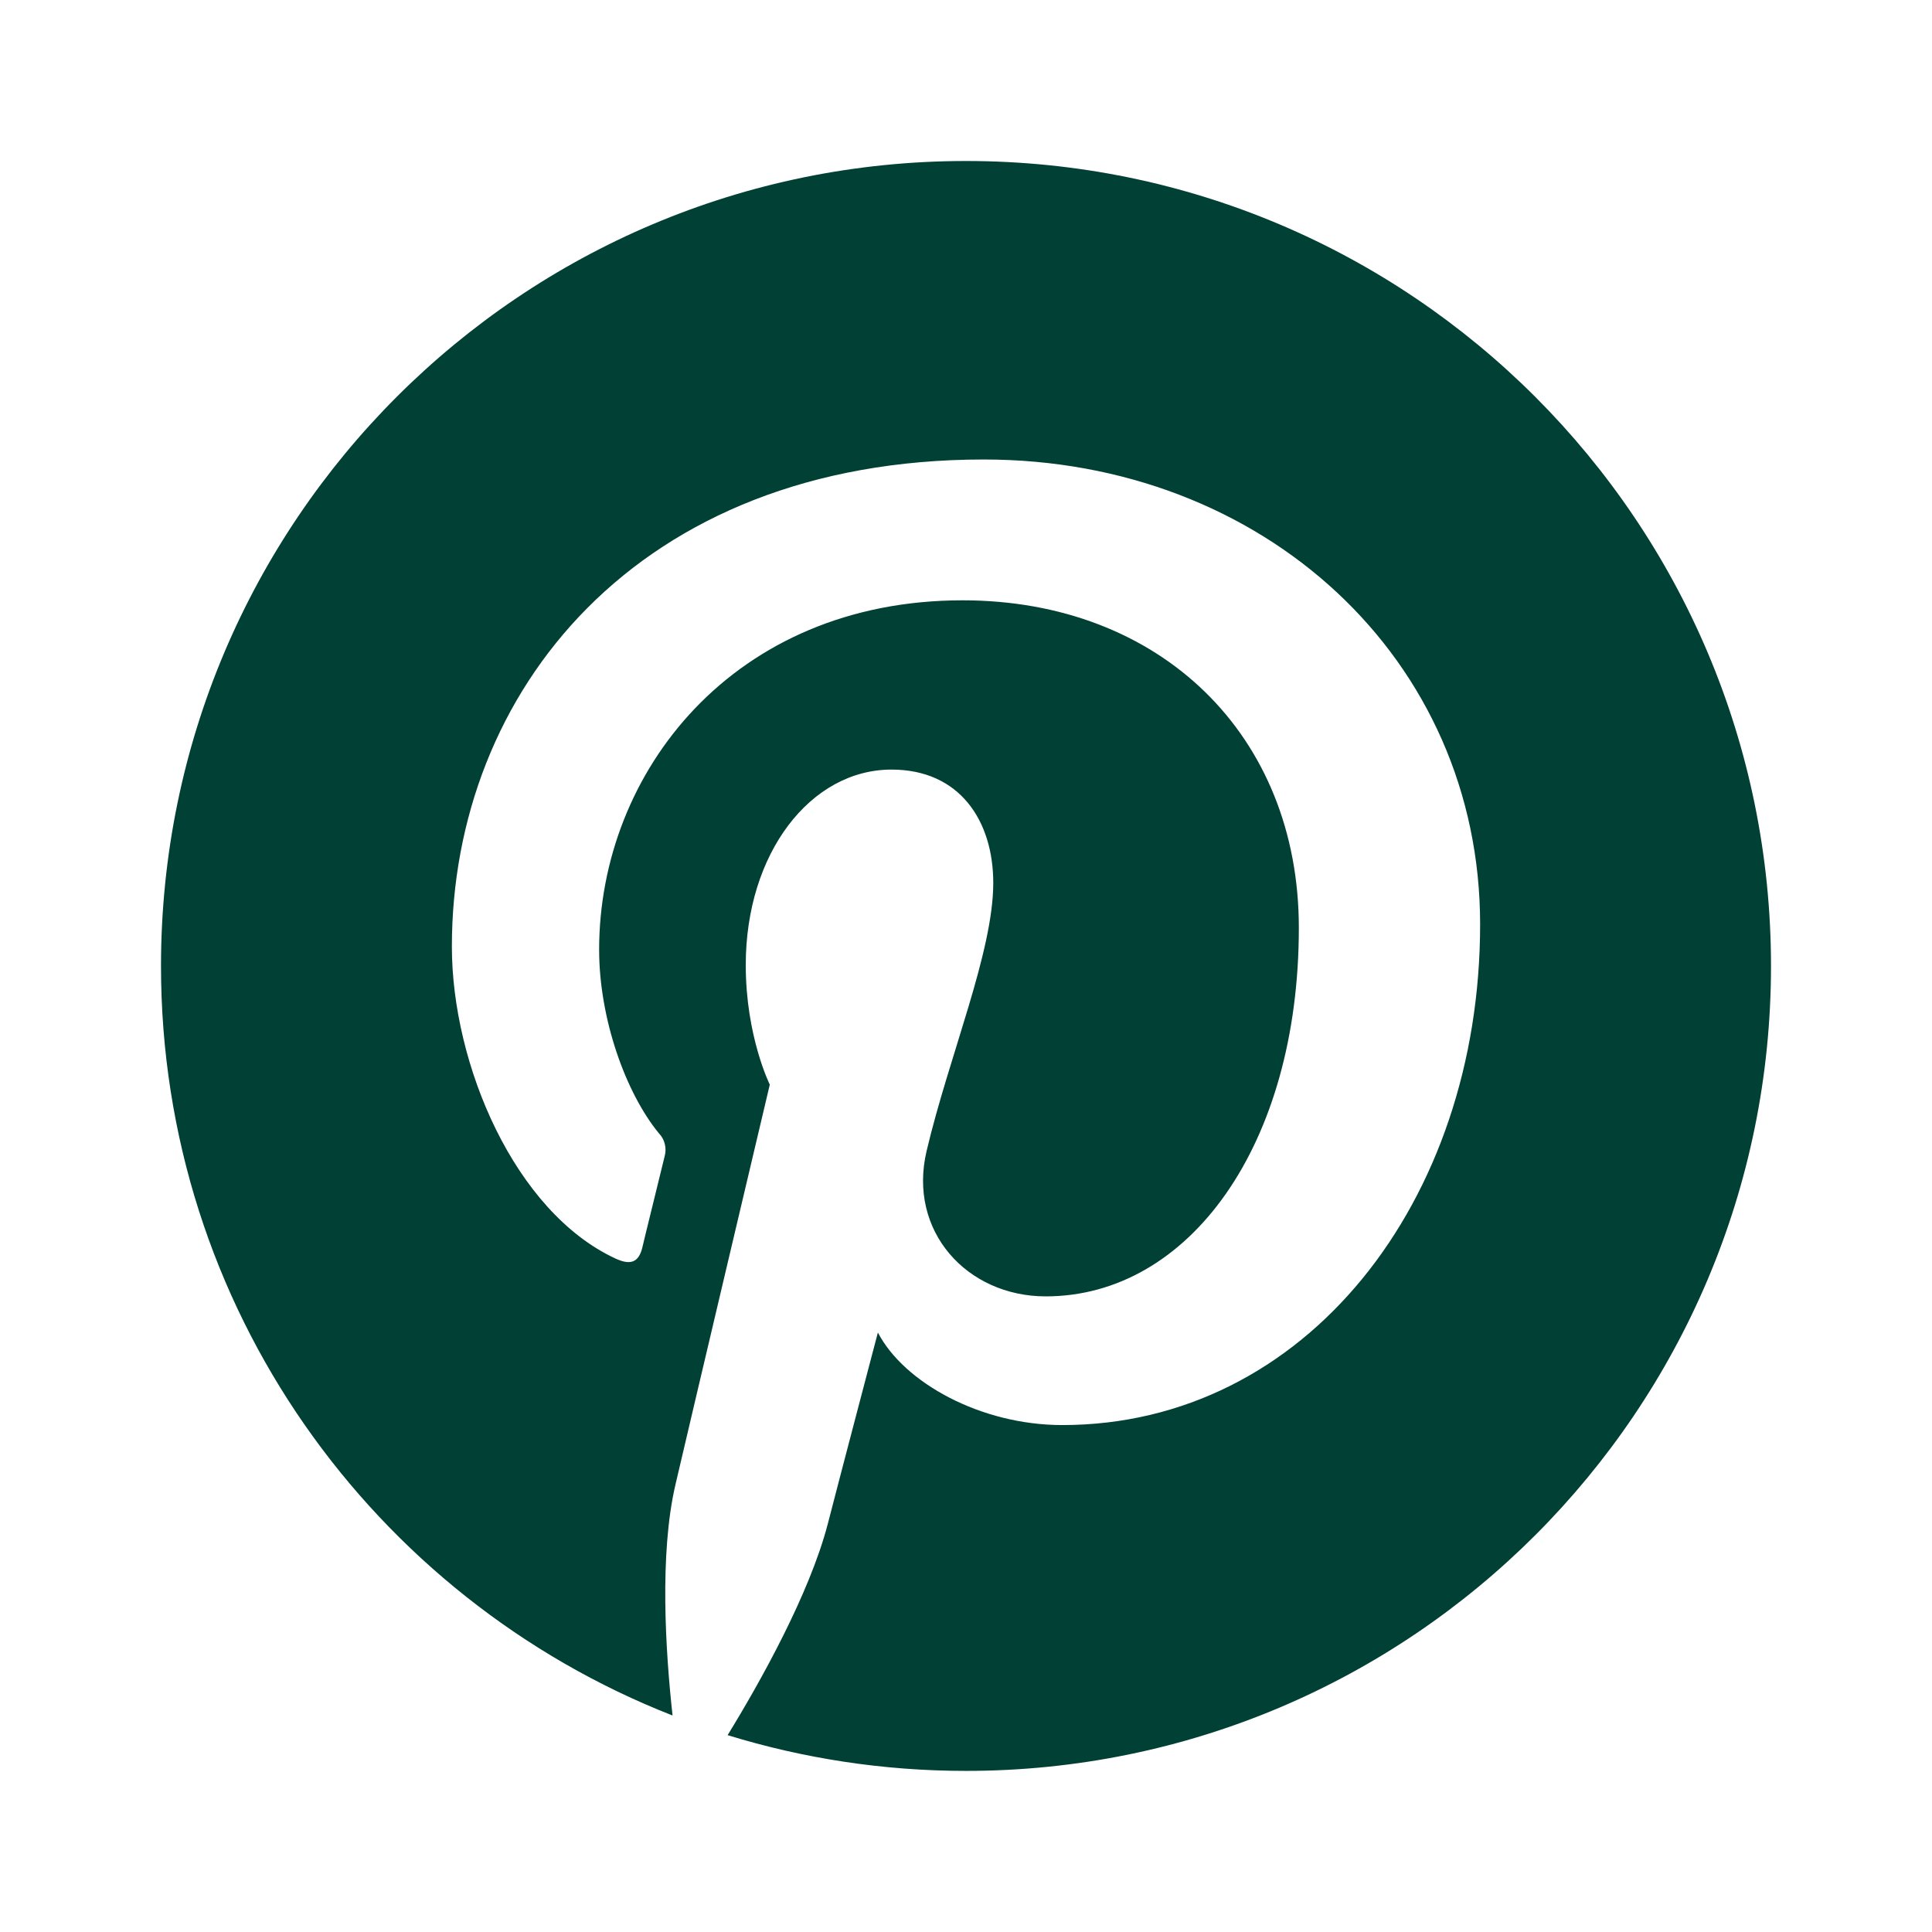 <svg width="18" height="18" viewBox="0 0 18 18" fill="none" xmlns="http://www.w3.org/2000/svg">
    <g clip-path="url(#clip0_268_1968)">
        <path fill-rule="evenodd" clip-rule="evenodd" d="M9 1.5C4.858 1.5 1.5 4.858 1.5 9C1.5 12.177 3.477 14.89 6.266 15.983C6.201 15.39 6.142 14.48 6.293 13.832C6.429 13.247 7.172 10.105 7.172 10.105C7.172 10.105 6.948 9.655 6.948 8.991C6.948 7.948 7.553 7.17 8.306 7.17C8.944 7.17 9.254 7.65 9.254 8.226C9.254 8.87 8.844 9.831 8.633 10.723C8.456 11.47 9.008 12.078 9.743 12.078C11.076 12.078 12.101 10.672 12.101 8.644C12.101 6.848 10.81 5.593 8.968 5.593C6.835 5.593 5.582 7.193 5.582 8.848C5.582 9.492 5.83 10.183 6.139 10.559C6.166 10.587 6.185 10.621 6.194 10.659C6.203 10.697 6.203 10.736 6.192 10.774C6.135 11.011 6.008 11.52 5.984 11.625C5.95 11.761 5.875 11.791 5.733 11.725C4.795 11.289 4.21 9.919 4.21 8.819C4.21 6.453 5.929 4.281 9.166 4.281C11.768 4.281 13.79 6.135 13.79 8.612C13.79 11.197 12.16 13.277 9.897 13.277C9.138 13.277 8.423 12.883 8.179 12.415C8.179 12.415 7.802 13.848 7.712 14.199C7.542 14.85 7.085 15.668 6.779 16.166C7.481 16.382 8.227 16.499 8.999 16.499C13.143 16.5 16.5 13.142 16.5 9C16.5 4.859 13.142 1.5 9 1.5Z" fill="#014035"/>
    </g>
    <defs>
        <clipPath id="clip0_268_1968">
            <rect width="18" height="18" fill="white"/>
        </clipPath>
    </defs>
</svg>

